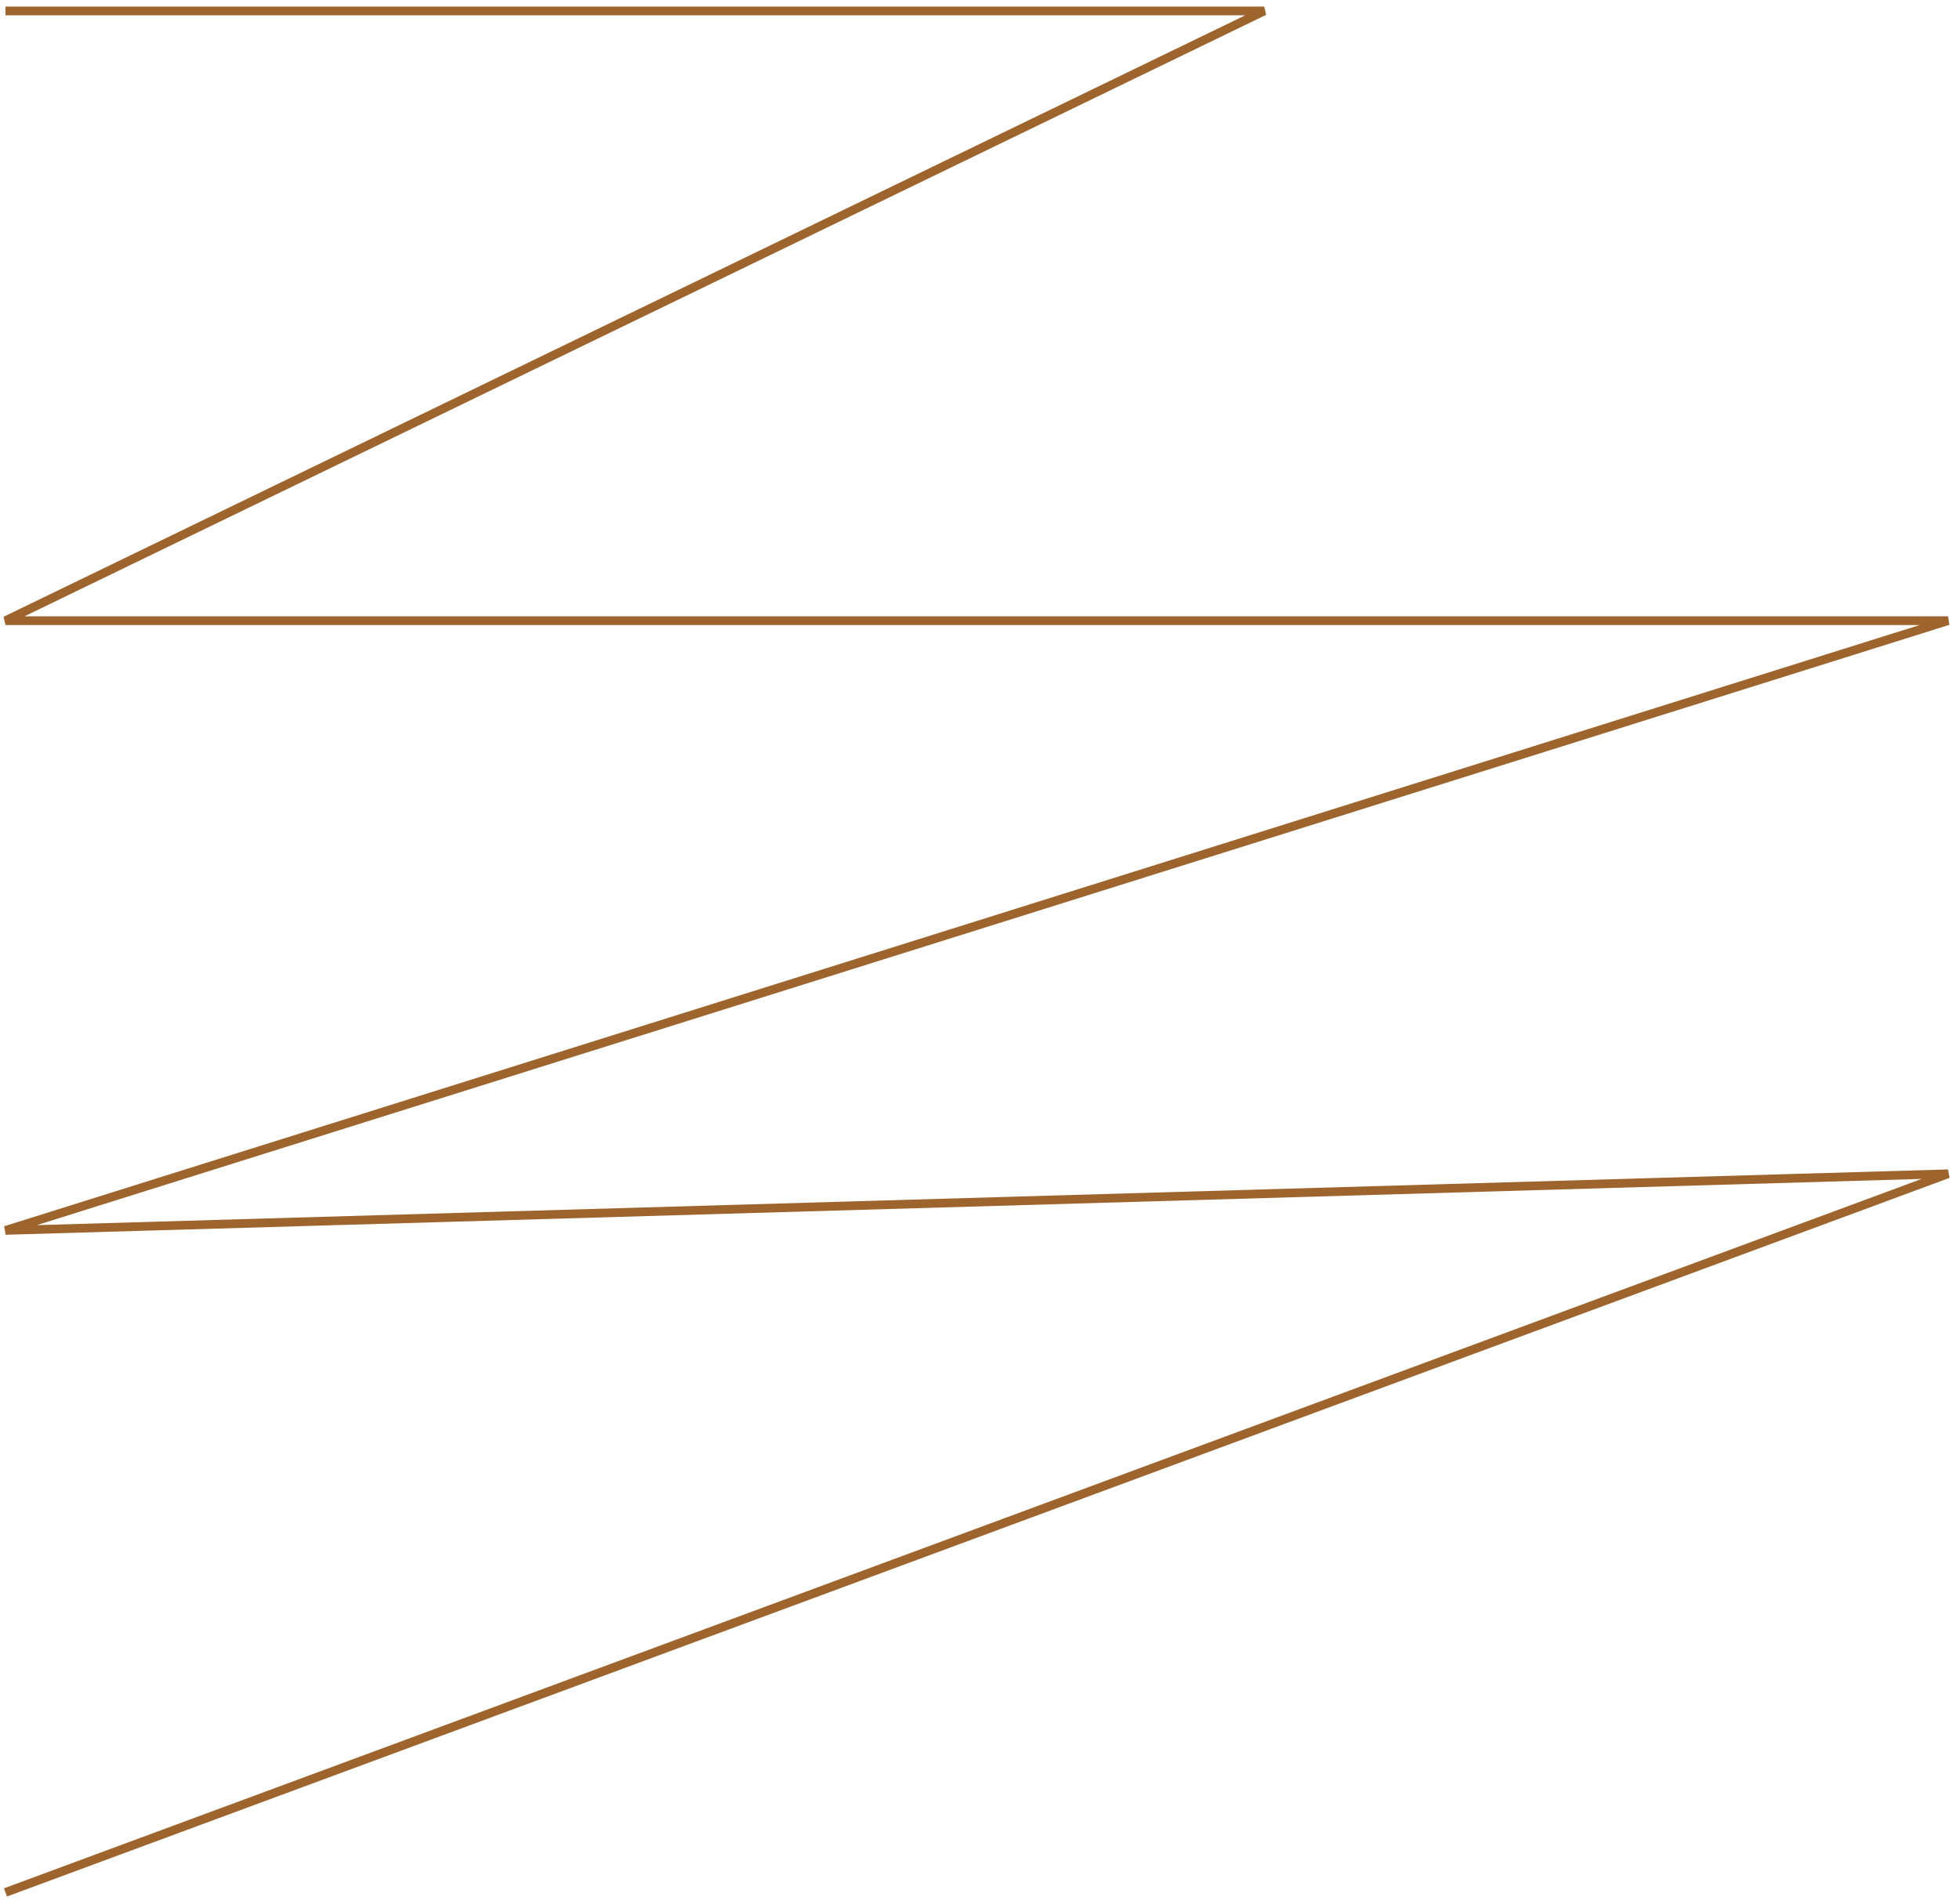 <svg width="179" height="174" viewBox="0 0 179 174" fill="none" xmlns="http://www.w3.org/2000/svg">
<path d="M0.5 1H115.517L0.5 56.718H178L0.5 112.435L178 107.261L0.5 172.928" stroke="#9D642D" stroke-width="0.796"/>
</svg>
